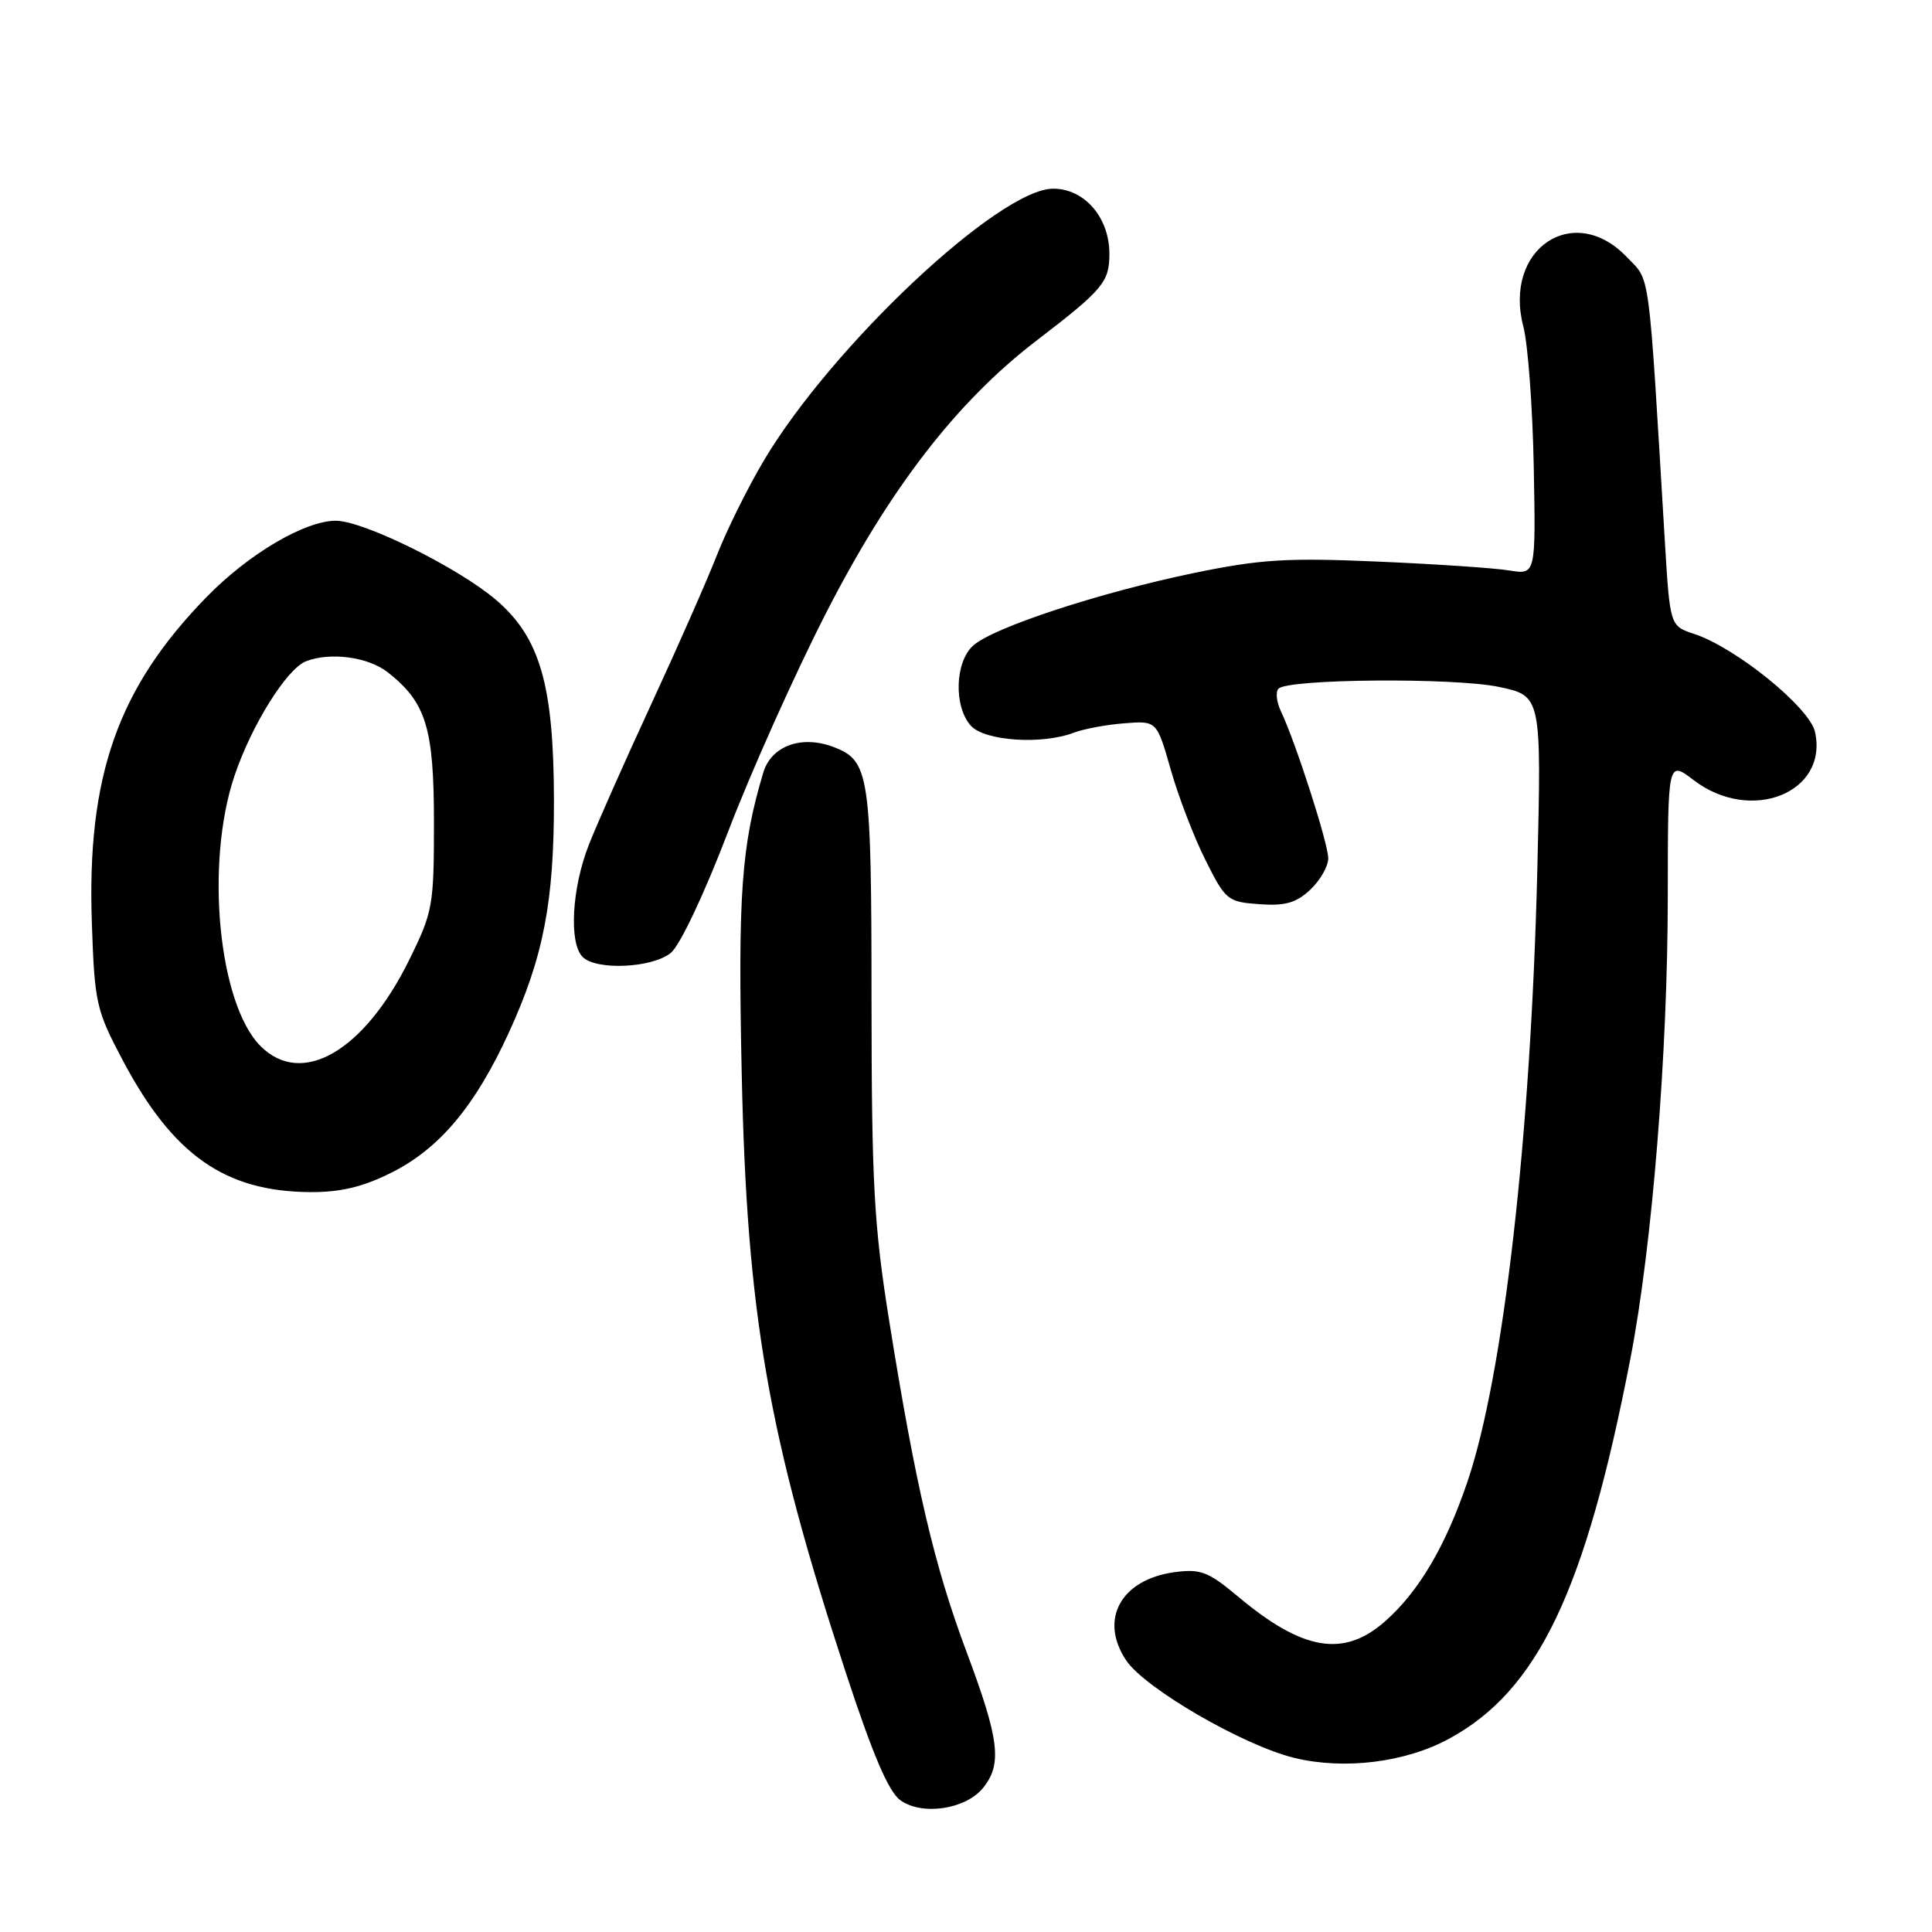 <?xml version="1.0" encoding="UTF-8" standalone="no"?>
<!DOCTYPE svg PUBLIC "-//W3C//DTD SVG 1.1//EN" "http://www.w3.org/Graphics/SVG/1.1/DTD/svg11.dtd" >
<svg xmlns="http://www.w3.org/2000/svg" xmlns:xlink="http://www.w3.org/1999/xlink" version="1.1" viewBox="0 0 256 256">
 <g >
 <path fill="currentColor"
d=" M 130.25 236.92 C 132.82 233.77 132.43 230.52 128.09 218.93 C 123.79 207.46 121.33 196.94 117.82 175.00 C 115.80 162.36 115.50 156.91 115.48 132.50 C 115.47 102.52 115.21 100.79 110.44 98.98 C 106.20 97.37 102.20 98.83 101.14 102.37 C 98.23 112.07 97.77 118.53 98.28 142.19 C 98.96 174.08 101.75 190.16 112.05 221.56 C 115.63 232.48 117.74 237.42 119.30 238.54 C 122.18 240.61 127.93 239.76 130.25 236.92 Z  M 192.03 230.38 C 203.80 223.98 210.07 210.83 216.04 180.00 C 218.92 165.15 220.99 139.53 220.99 118.63 C 221.00 100.76 221.00 100.76 224.43 103.38 C 231.99 109.15 242.27 105.06 240.50 96.99 C 239.79 93.75 230.02 85.82 224.49 84.00 C 221.28 82.94 221.28 82.94 220.60 71.72 C 218.38 34.78 218.73 37.37 215.54 34.04 C 208.50 26.70 199.17 32.98 201.85 43.26 C 202.46 45.59 203.08 53.95 203.23 61.83 C 203.50 76.16 203.50 76.16 200.00 75.59 C 198.07 75.27 190.20 74.74 182.50 74.41 C 170.52 73.89 167.02 74.11 158.23 75.92 C 145.72 78.51 131.60 83.15 128.95 85.54 C 126.52 87.74 126.36 93.63 128.65 96.17 C 130.49 98.19 138.03 98.70 142.28 97.09 C 143.60 96.58 146.62 96.02 148.98 95.84 C 153.28 95.50 153.28 95.50 155.13 101.98 C 156.14 105.54 158.21 110.94 159.74 113.98 C 162.39 119.29 162.67 119.51 166.87 119.81 C 170.29 120.06 171.75 119.64 173.62 117.89 C 174.93 116.66 176.00 114.79 176.00 113.73 C 176.00 111.78 171.68 98.35 169.73 94.25 C 169.14 93.01 169.00 91.66 169.41 91.25 C 170.71 89.95 192.59 89.77 198.57 91.01 C 204.26 92.20 204.26 92.20 203.70 115.35 C 202.84 150.47 199.23 182.15 194.48 196.23 C 191.57 204.85 188.00 210.91 183.50 214.86 C 178.04 219.66 172.61 218.74 164.03 211.54 C 160.10 208.25 159.09 207.86 155.64 208.32 C 148.51 209.28 145.59 214.62 149.24 220.03 C 151.74 223.74 164.75 231.28 171.50 232.93 C 178.12 234.54 186.24 233.54 192.03 230.38 Z  M 51.81 155.41 C 58.21 152.22 62.93 146.61 67.39 136.90 C 72.00 126.86 73.42 119.59 73.40 106.00 C 73.37 90.77 71.56 84.49 65.74 79.50 C 60.75 75.23 48.16 69.00 44.50 69.00 C 40.38 69.00 32.90 73.42 27.31 79.17 C 15.60 91.20 11.50 102.85 12.17 122.28 C 12.54 132.98 12.73 133.83 16.31 140.58 C 22.93 153.05 29.79 157.87 41.05 157.96 C 45.09 157.99 48.03 157.29 51.81 155.41 Z  M 88.90 126.25 C 90.11 125.25 93.34 118.41 96.47 110.22 C 99.47 102.37 105.31 89.32 109.46 81.22 C 117.89 64.74 126.76 53.25 137.27 45.19 C 146.18 38.36 147.00 37.38 147.00 33.63 C 147.00 28.82 143.70 25.00 139.55 25.00 C 132.43 25.00 110.29 45.79 101.25 60.96 C 99.11 64.56 96.31 70.20 95.02 73.50 C 93.73 76.80 89.84 85.64 86.37 93.14 C 82.90 100.64 79.14 109.10 78.03 111.93 C 75.77 117.66 75.36 124.96 77.20 126.80 C 79.02 128.62 86.45 128.27 88.90 126.25 Z  M 34.53 138.62 C 28.95 133.04 27.15 114.43 31.07 102.80 C 33.33 96.08 38.01 88.60 40.55 87.62 C 43.80 86.37 48.79 87.05 51.39 89.09 C 56.47 93.09 57.50 96.44 57.50 109.02 C 57.50 120.01 57.35 120.85 54.24 127.16 C 48.26 139.30 40.01 144.10 34.53 138.62 Z "/>
</g>
</svg>